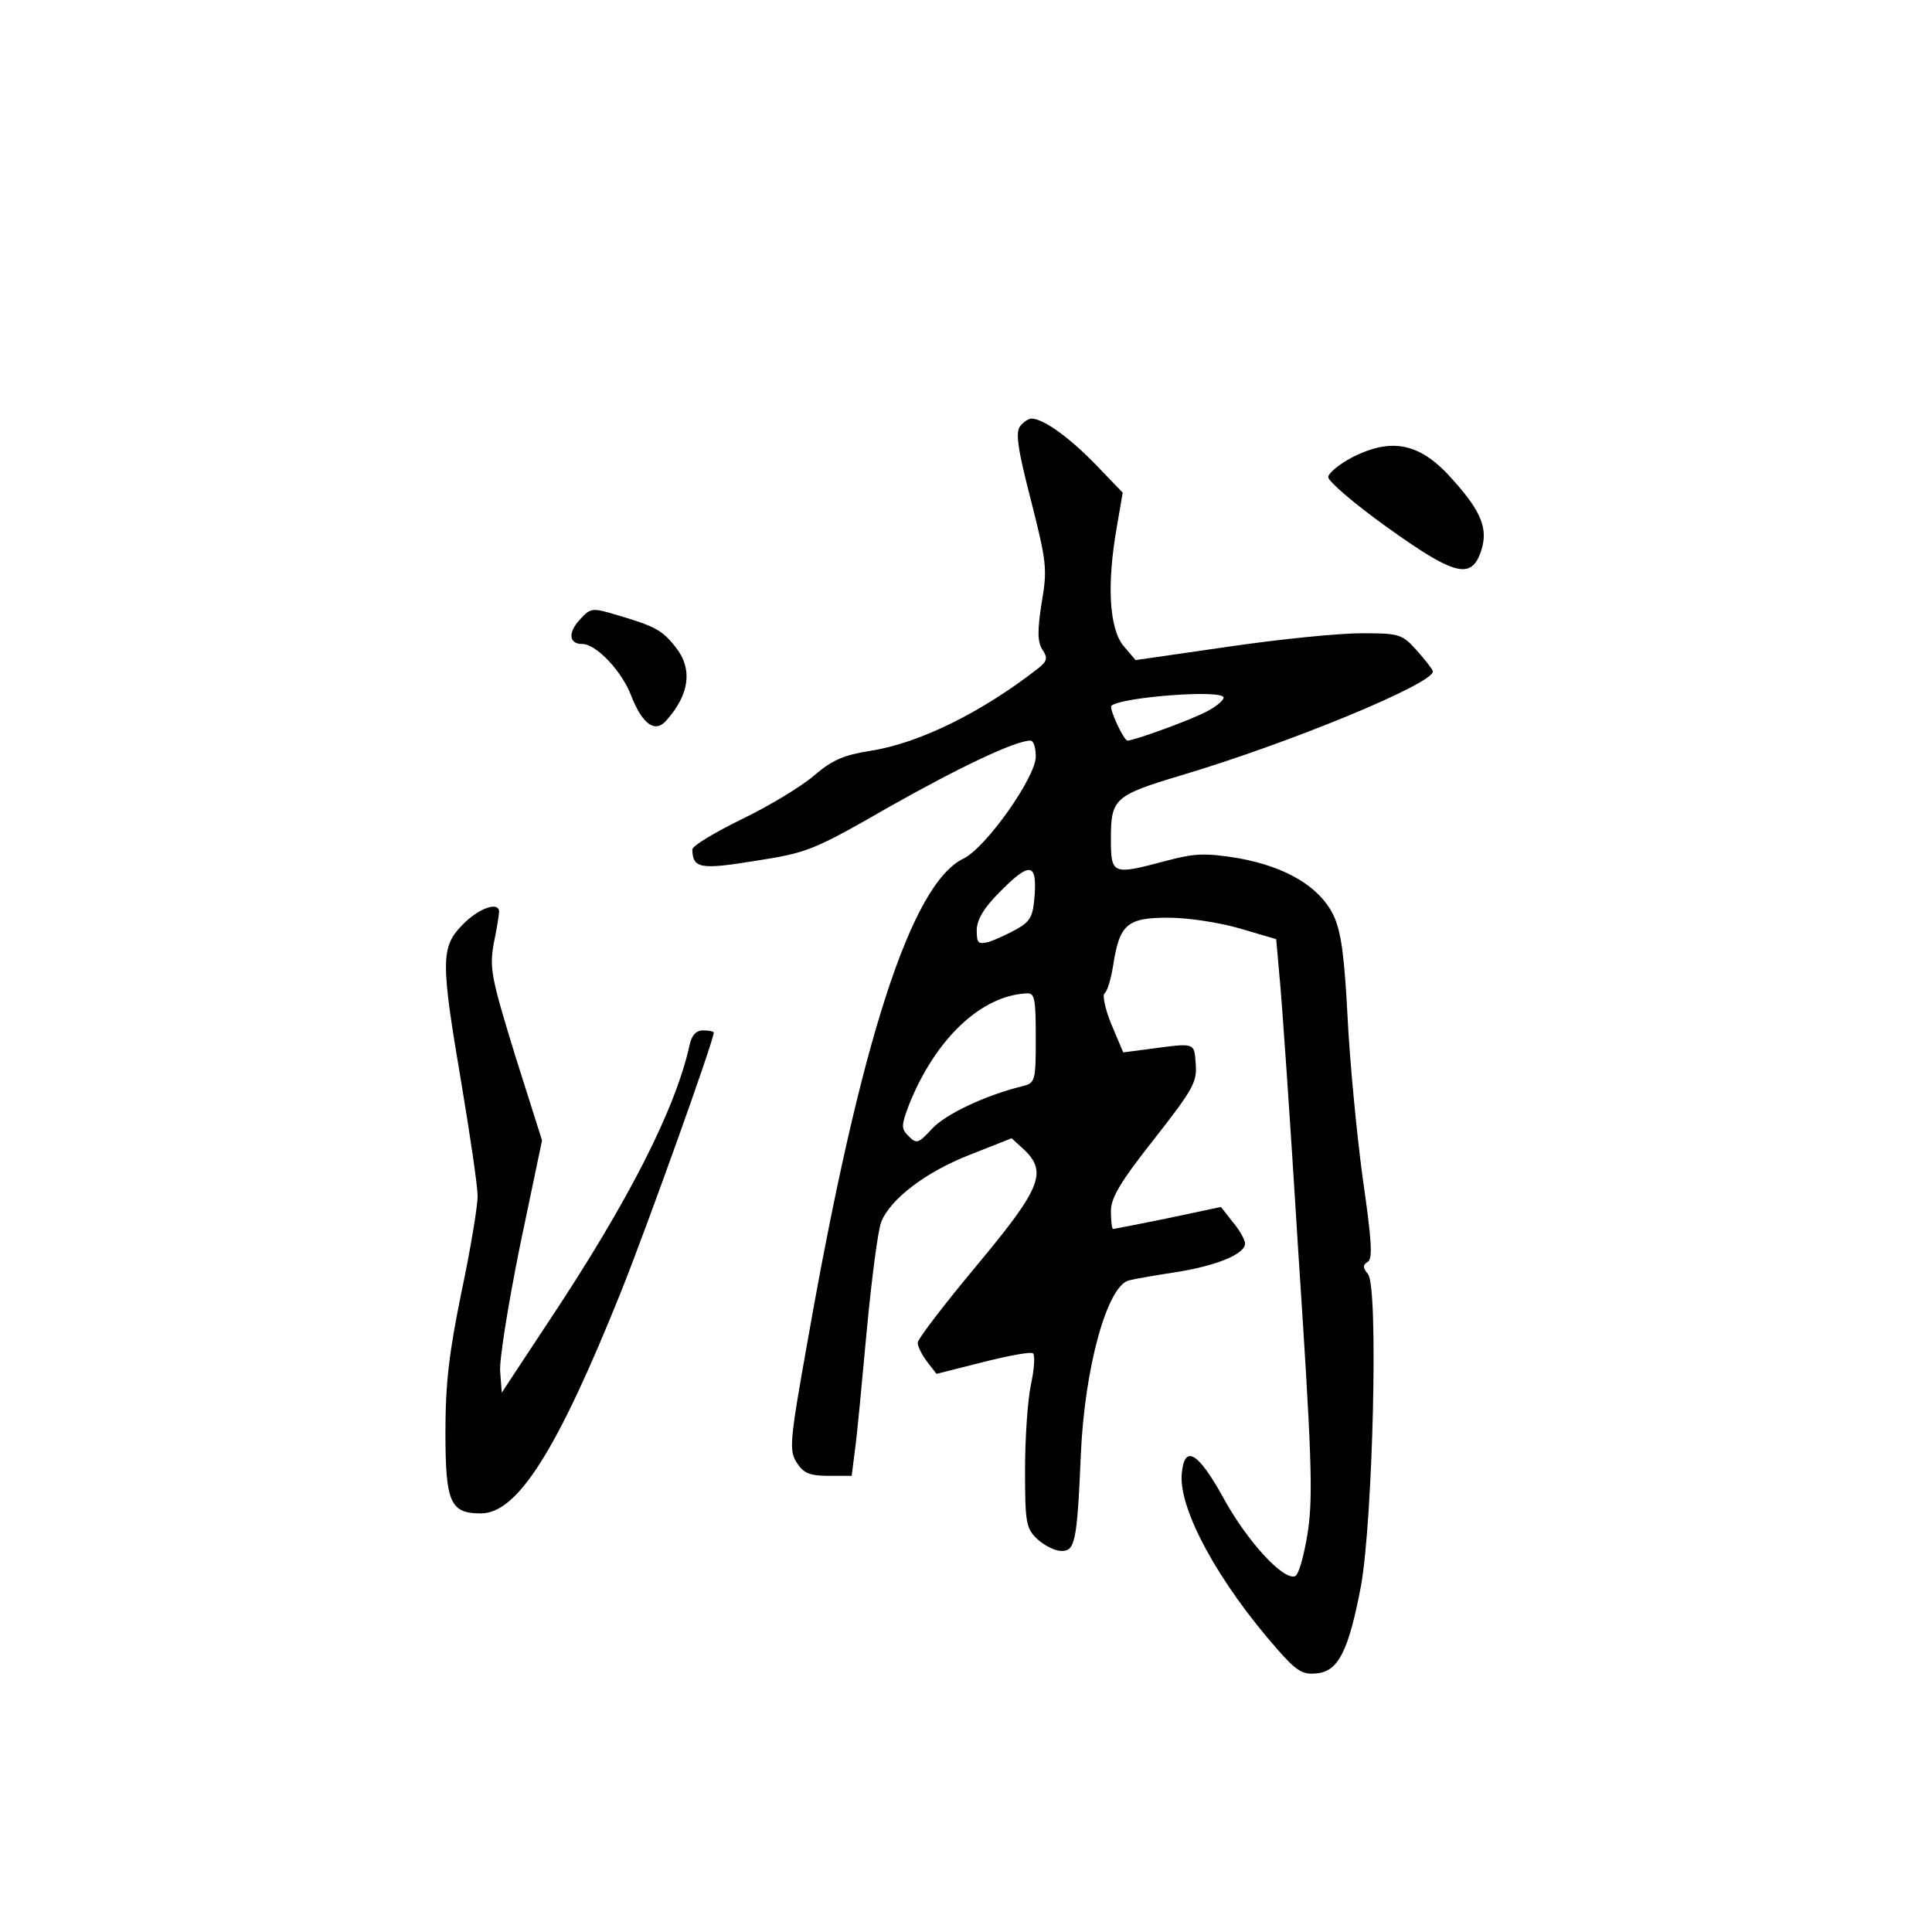 <?xml version="1.0" standalone="no"?>
<!DOCTYPE svg PUBLIC "-//W3C//DTD SVG 20010904//EN"
 "http://www.w3.org/TR/2001/REC-SVG-20010904/DTD/svg10.dtd">
<svg version="1.0" xmlns="http://www.w3.org/2000/svg"
 width="360pt" height="360pt" viewBox="0 0 360 360"
 preserveAspectRatio="xMidYMid meet">
<g transform="translate(0,360) scale(0.1,-0.1)"
fill="#000000" stroke="none">
<path d="M1901 2806 c-9 -11 -5 -42 20 -138 29 -115 31 -128 20 -191 -8 -52
-8 -72 1 -87 11 -16 9 -22 -7 -35 -105 -82 -222 -140 -313 -154 -50 -8 -71
-17 -105 -46 -23 -20 -84 -57 -134 -81 -51 -25 -93 -50 -93 -57 1 -35 14 -38
118 -21 96 15 107 19 248 100 131 74 236 124 264 124 6 0 10 -13 10 -30 0 -38
-93 -170 -135 -190 -97 -47 -192 -340 -290 -898 -34 -190 -35 -205 -20 -228
12 -19 24 -24 59 -24 l43 0 6 48 c4 26 13 126 22 222 9 96 21 188 27 203 17
43 84 94 167 126 l76 30 23 -21 c44 -42 32 -72 -88 -216 -60 -72 -110 -137
-110 -144 0 -7 8 -23 18 -36 l17 -22 87 22 c48 12 90 20 93 16 4 -4 2 -30 -4
-58 -6 -28 -11 -99 -11 -159 0 -99 2 -109 23 -129 13 -12 33 -22 45 -22 25 0
29 16 36 180 7 162 49 313 89 324 7 2 45 9 85 15 78 12 132 34 132 54 0 6 -10
25 -23 40 l-22 28 -99 -21 c-54 -11 -100 -20 -102 -20 -2 0 -4 15 -4 33 0 25
17 54 81 135 72 92 80 106 77 140 -3 40 0 39 -89 27 l-46 -6 -22 52 c-12 29
-17 55 -13 58 5 3 12 26 16 51 12 78 26 90 103 90 37 0 95 -9 133 -20 l68 -20
6 -68 c4 -37 20 -267 35 -512 25 -379 28 -457 18 -524 -7 -44 -17 -81 -24 -83
-22 -8 -90 66 -134 147 -47 85 -72 99 -77 44 -6 -66 68 -202 178 -327 36 -41
47 -48 74 -45 40 4 59 42 82 163 22 122 33 558 13 581 -10 12 -10 17 0 23 9 6
7 40 -10 157 -11 82 -24 217 -28 299 -6 115 -12 159 -26 189 -26 54 -89 91
-178 107 -62 10 -81 9 -134 -5 -101 -27 -103 -26 -103 42 0 74 7 80 130 117
202 60 471 171 470 194 0 3 -14 21 -30 39 -28 31 -33 32 -104 32 -41 0 -152
-11 -247 -25 l-173 -25 -23 27 c-26 33 -31 113 -12 221 l11 64 -53 55 c-50 51
-96 83 -117 83 -5 0 -15 -6 -21 -14z m379 -506 c0 -5 -14 -17 -32 -26 -30 -16
-135 -54 -147 -54 -7 0 -35 60 -30 65 18 16 209 31 209 15z m-352 -367 c-3
-40 -7 -49 -33 -64 -16 -9 -40 -20 -52 -24 -20 -5 -23 -3 -23 21 0 20 13 42
42 71 56 57 70 56 66 -4z m2 -267 c0 -81 -1 -84 -25 -90 -69 -17 -143 -52
-168 -79 -26 -28 -29 -29 -44 -14 -14 14 -14 19 1 59 49 122 134 203 219 207
15 1 17 -9 17 -83z"/>
<path d="M2520 2748 c-25 -13 -45 -30 -45 -37 0 -8 49 -50 109 -93 127 -91
158 -99 176 -44 13 40 1 72 -52 131 -60 69 -113 81 -188 43z"/>
<path d="M1080 2445 c-22 -24 -20 -45 5 -45 26 0 74 -51 91 -96 21 -54 45 -71
66 -46 43 48 49 96 17 136 -25 32 -39 39 -106 59 -50 15 -52 15 -73 -8z"/>
<path d="M862 1877 c-41 -42 -41 -67 -2 -297 16 -96 30 -190 30 -209 0 -18
-13 -98 -30 -178 -23 -113 -30 -169 -30 -262 0 -131 9 -151 66 -151 68 0 142
116 262 415 49 123 172 466 172 481 0 2 -9 4 -20 4 -13 0 -21 -9 -25 -27 -26
-119 -114 -292 -263 -516 l-87 -132 -3 39 c-2 21 15 126 37 235 l41 196 -50
158 c-45 146 -48 163 -40 209 6 28 10 55 10 59 0 20 -38 7 -68 -24z"/>
</g>
</svg>

